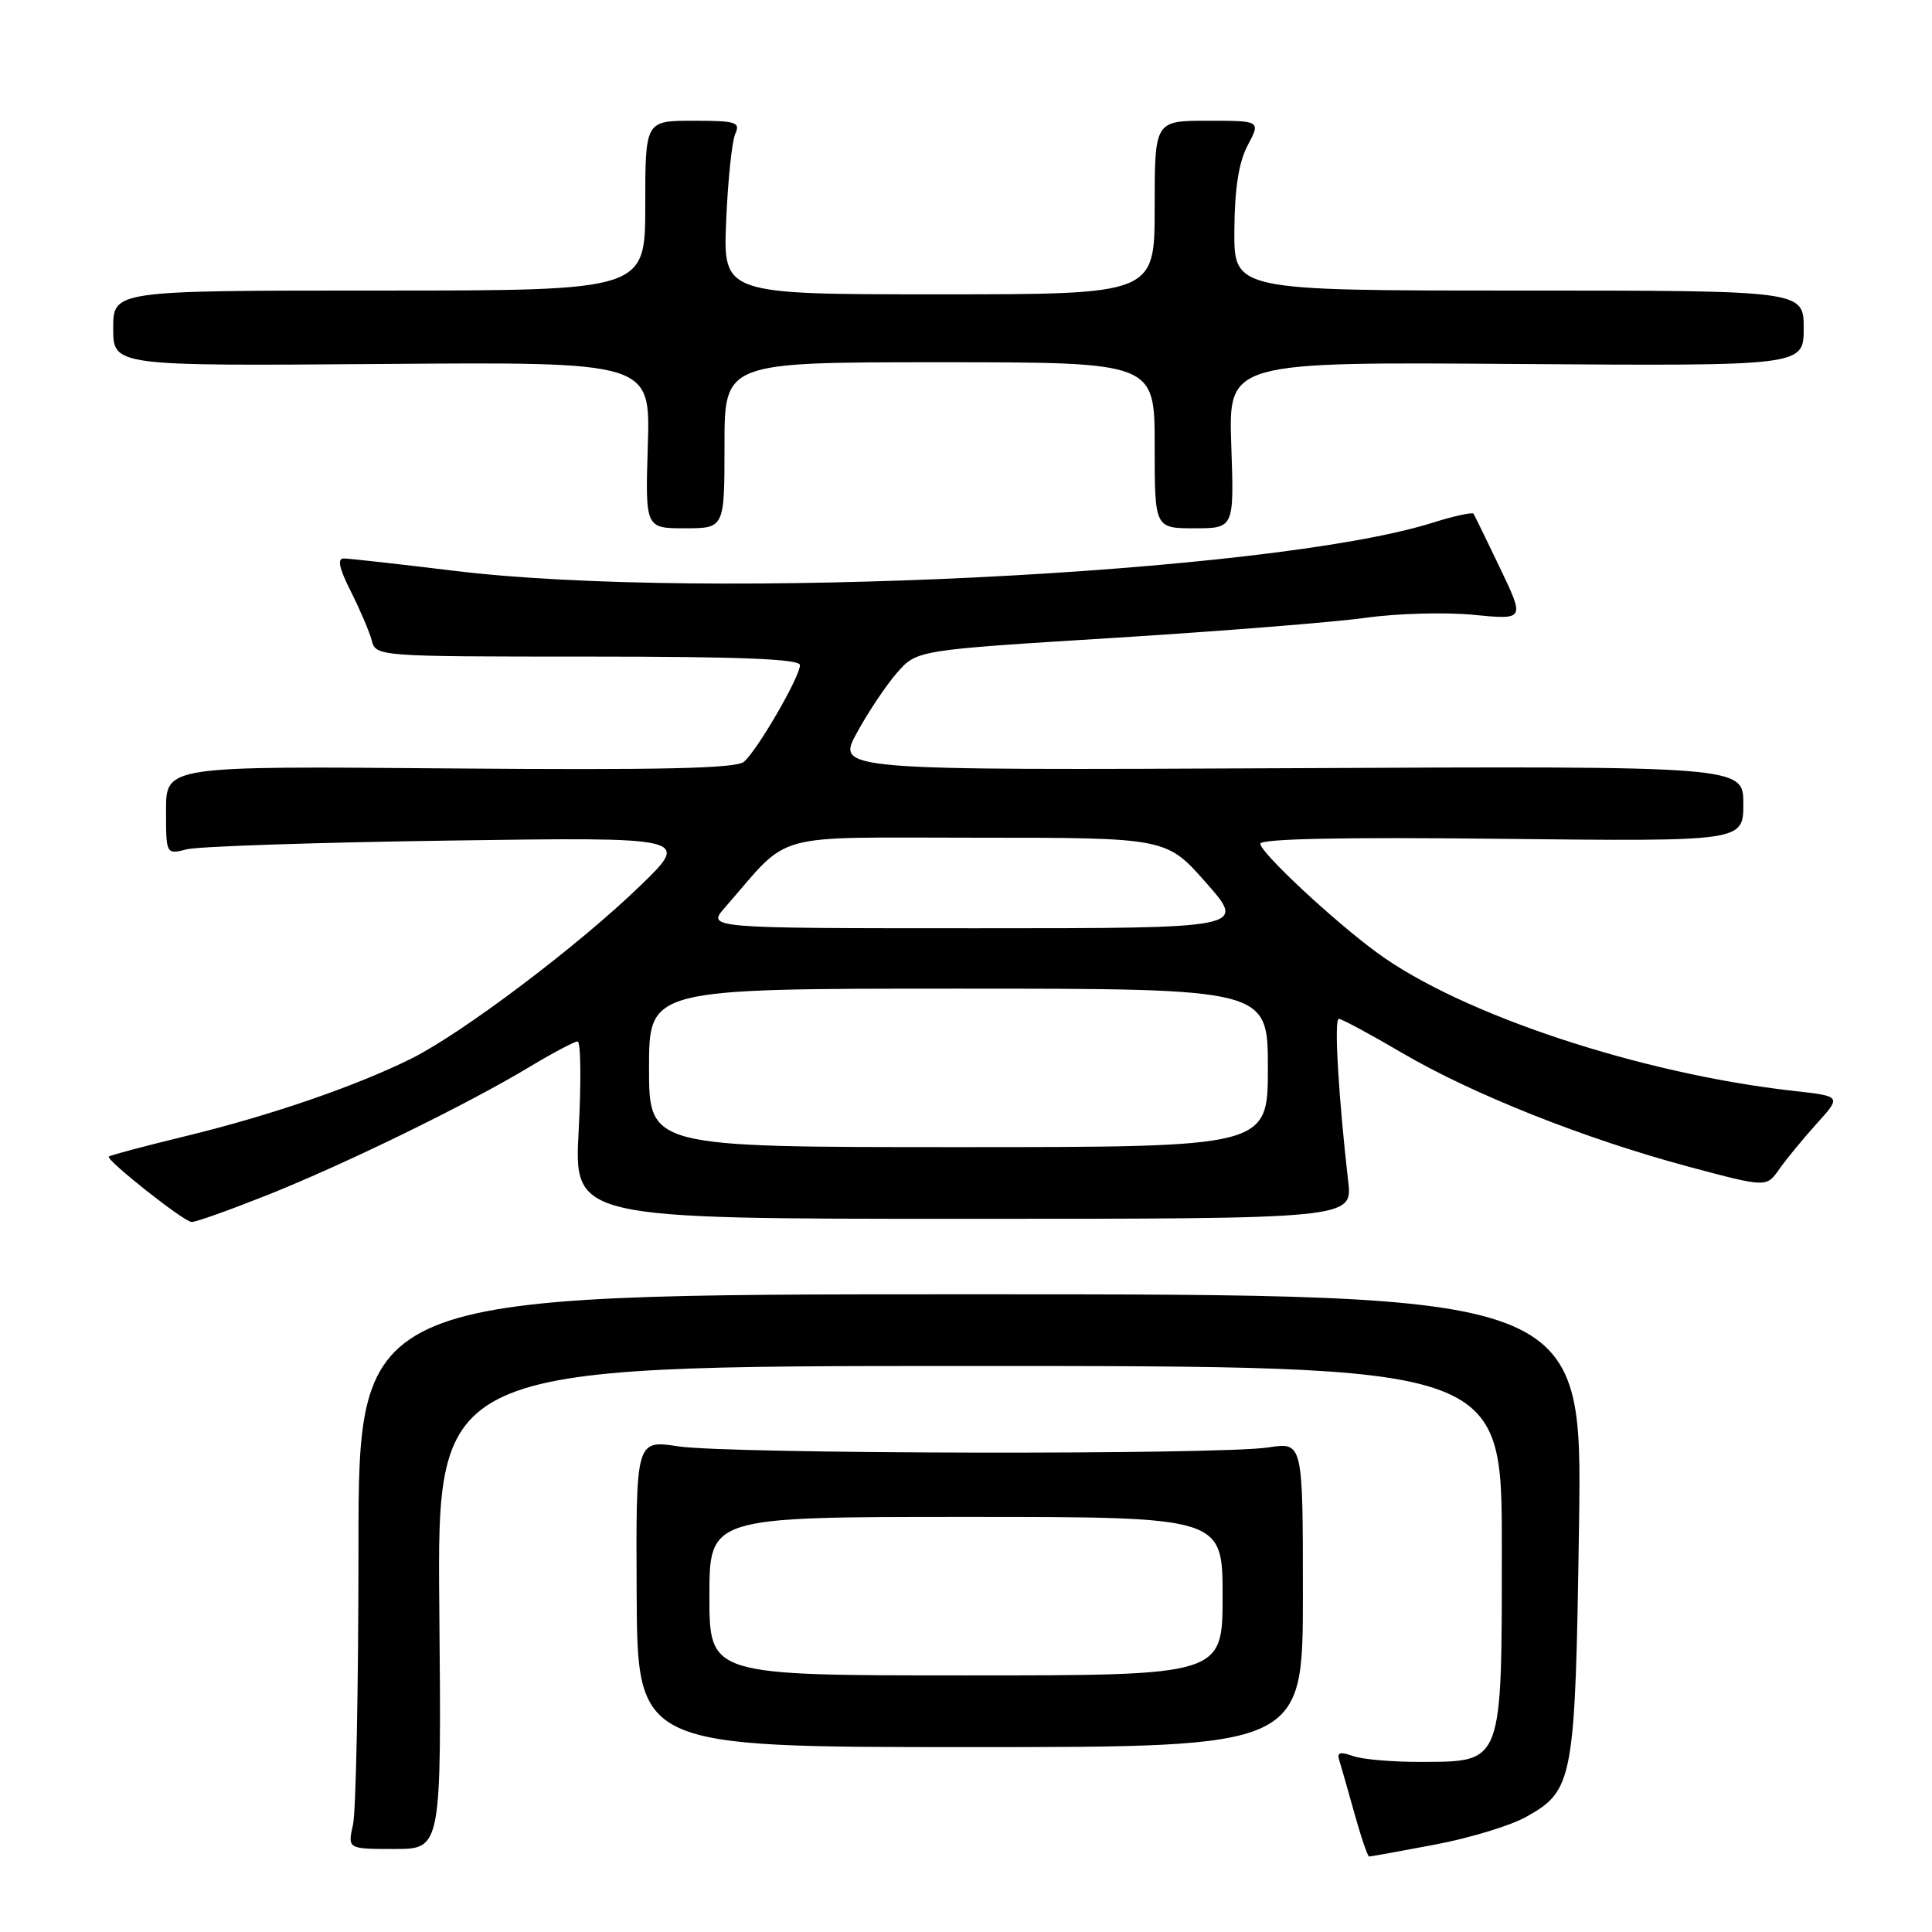 <?xml version="1.0" encoding="UTF-8" standalone="no"?>
<!DOCTYPE svg PUBLIC "-//W3C//DTD SVG 1.1//EN" "http://www.w3.org/Graphics/SVG/1.1/DTD/svg11.dtd" >
<svg xmlns="http://www.w3.org/2000/svg" xmlns:xlink="http://www.w3.org/1999/xlink" version="1.1" viewBox="0 0 256 256">
 <g >
 <path fill="currentColor"
d=" M 190.14 244.42 C 194.74 243.55 200.17 241.90 202.21 240.75 C 208.51 237.23 208.73 235.99 209.23 202.00 C 209.67 171.50 209.67 171.50 128.58 171.50 C 47.50 171.50 47.50 171.50 47.50 205.00 C 47.50 223.43 47.17 239.96 46.78 241.75 C 46.05 245.00 46.05 245.00 52.28 245.00 C 58.50 245.00 58.50 245.00 58.21 213.00 C 57.92 181.00 57.92 181.00 128.46 181.00 C 199.00 181.00 199.00 181.00 199.00 204.89 C 199.00 233.90 199.18 233.41 188.37 233.46 C 184.59 233.48 180.49 233.13 179.26 232.68 C 177.60 232.08 177.12 232.21 177.44 233.18 C 177.67 233.91 178.58 237.09 179.46 240.25 C 180.34 243.41 181.22 246.00 181.42 246.00 C 181.62 246.00 185.54 245.29 190.14 244.42 Z  M 172.64 211.29 C 172.64 191.09 172.64 191.09 168.07 191.79 C 161.61 192.79 96.65 192.67 89.88 191.65 C 84.26 190.80 84.26 190.80 84.36 211.15 C 84.46 231.50 84.46 231.50 128.55 231.50 C 172.64 231.50 172.64 231.50 172.64 211.29 Z  M 35.38 158.37 C 45.81 154.21 61.88 146.36 70.13 141.39 C 73.23 139.53 76.11 138.00 76.53 138.00 C 76.96 138.00 77.02 143.29 76.68 149.75 C 76.04 161.50 76.04 161.50 127.63 161.50 C 179.22 161.50 179.22 161.50 178.64 156.50 C 177.35 145.27 176.75 135.00 177.40 135.00 C 177.77 135.00 181.55 137.03 185.79 139.52 C 195.20 145.03 210.04 150.92 223.78 154.60 C 234.07 157.35 234.07 157.35 235.76 154.92 C 236.70 153.59 238.93 150.87 240.73 148.88 C 244.00 145.26 244.00 145.26 237.75 144.56 C 217.43 142.30 193.66 134.43 182.50 126.26 C 176.69 122.01 167.00 112.96 167.00 111.80 C 167.00 111.14 178.03 110.91 199.00 111.15 C 231.00 111.50 231.00 111.50 231.00 106.50 C 231.00 101.50 231.00 101.50 170.92 101.79 C 110.83 102.07 110.83 102.07 113.54 97.10 C 115.03 94.36 117.43 90.78 118.87 89.13 C 121.50 86.14 121.50 86.14 147.47 84.53 C 161.76 83.64 176.83 82.44 180.97 81.86 C 185.11 81.28 191.55 81.10 195.27 81.47 C 202.04 82.13 202.04 82.13 198.78 75.31 C 196.99 71.57 195.40 68.31 195.25 68.07 C 195.10 67.84 192.62 68.38 189.74 69.29 C 168.26 76.02 93.32 79.69 60.15 75.63 C 52.82 74.74 46.24 74.00 45.54 74.00 C 44.66 74.00 44.95 75.34 46.49 78.37 C 47.70 80.78 48.95 83.70 49.26 84.87 C 49.81 86.98 50.10 87.00 77.91 87.00 C 98.10 87.00 106.00 87.32 106.00 88.13 C 106.00 89.69 100.31 99.50 98.56 100.95 C 97.50 101.83 87.42 102.05 59.57 101.82 C 22.00 101.50 22.00 101.50 22.00 107.37 C 22.00 113.23 22.00 113.23 24.75 112.54 C 26.26 112.15 41.90 111.63 59.50 111.38 C 91.50 110.92 91.50 110.92 84.80 117.40 C 76.62 125.32 61.27 136.90 54.50 140.27 C 47.11 143.94 35.78 147.83 24.61 150.54 C 19.18 151.86 14.59 153.08 14.42 153.25 C 13.99 153.68 24.29 161.83 25.38 161.92 C 25.86 161.97 30.36 160.36 35.38 158.37 Z  M 96.00 59.00 C 96.00 48.00 96.00 48.00 124.50 48.00 C 153.00 48.00 153.00 48.00 153.00 59.00 C 153.00 70.00 153.00 70.00 158.27 70.00 C 163.53 70.00 163.53 70.00 163.15 58.98 C 162.78 47.95 162.78 47.95 200.89 48.23 C 239.00 48.50 239.00 48.50 239.00 43.50 C 239.00 38.50 239.00 38.50 201.25 38.50 C 163.50 38.50 163.50 38.50 163.56 30.50 C 163.60 24.96 164.14 21.50 165.33 19.25 C 167.05 16.00 167.05 16.00 160.03 16.00 C 153.00 16.00 153.00 16.00 153.00 27.50 C 153.00 39.00 153.00 39.00 124.41 39.00 C 95.81 39.00 95.81 39.00 96.22 29.25 C 96.45 23.89 96.99 18.71 97.42 17.75 C 98.13 16.18 97.55 16.00 91.86 16.00 C 85.50 16.00 85.50 16.00 85.50 27.25 C 85.50 38.50 85.50 38.50 50.25 38.50 C 15.00 38.50 15.00 38.50 15.00 43.50 C 15.00 48.50 15.00 48.50 50.59 48.23 C 86.18 47.95 86.18 47.95 85.84 58.98 C 85.50 70.00 85.50 70.00 90.75 70.00 C 96.00 70.00 96.00 70.00 96.00 59.00 Z  M 94.00 211.50 C 94.00 201.00 94.00 201.00 128.00 201.00 C 162.00 201.00 162.00 201.00 162.00 211.50 C 162.00 222.00 162.00 222.00 128.00 222.00 C 94.00 222.00 94.00 222.00 94.00 211.50 Z  M 86.00 141.50 C 86.00 131.00 86.00 131.00 127.00 131.00 C 168.00 131.00 168.00 131.00 168.00 141.50 C 168.00 152.00 168.00 152.00 127.00 152.00 C 86.00 152.00 86.00 152.00 86.00 141.50 Z  M 96.06 120.25 C 104.96 110.06 101.58 111.00 129.47 111.00 C 154.56 111.00 154.56 111.00 159.84 117.00 C 165.12 123.00 165.12 123.00 129.38 123.00 C 93.65 123.00 93.65 123.00 96.06 120.25 Z "/>
</g>
</svg>